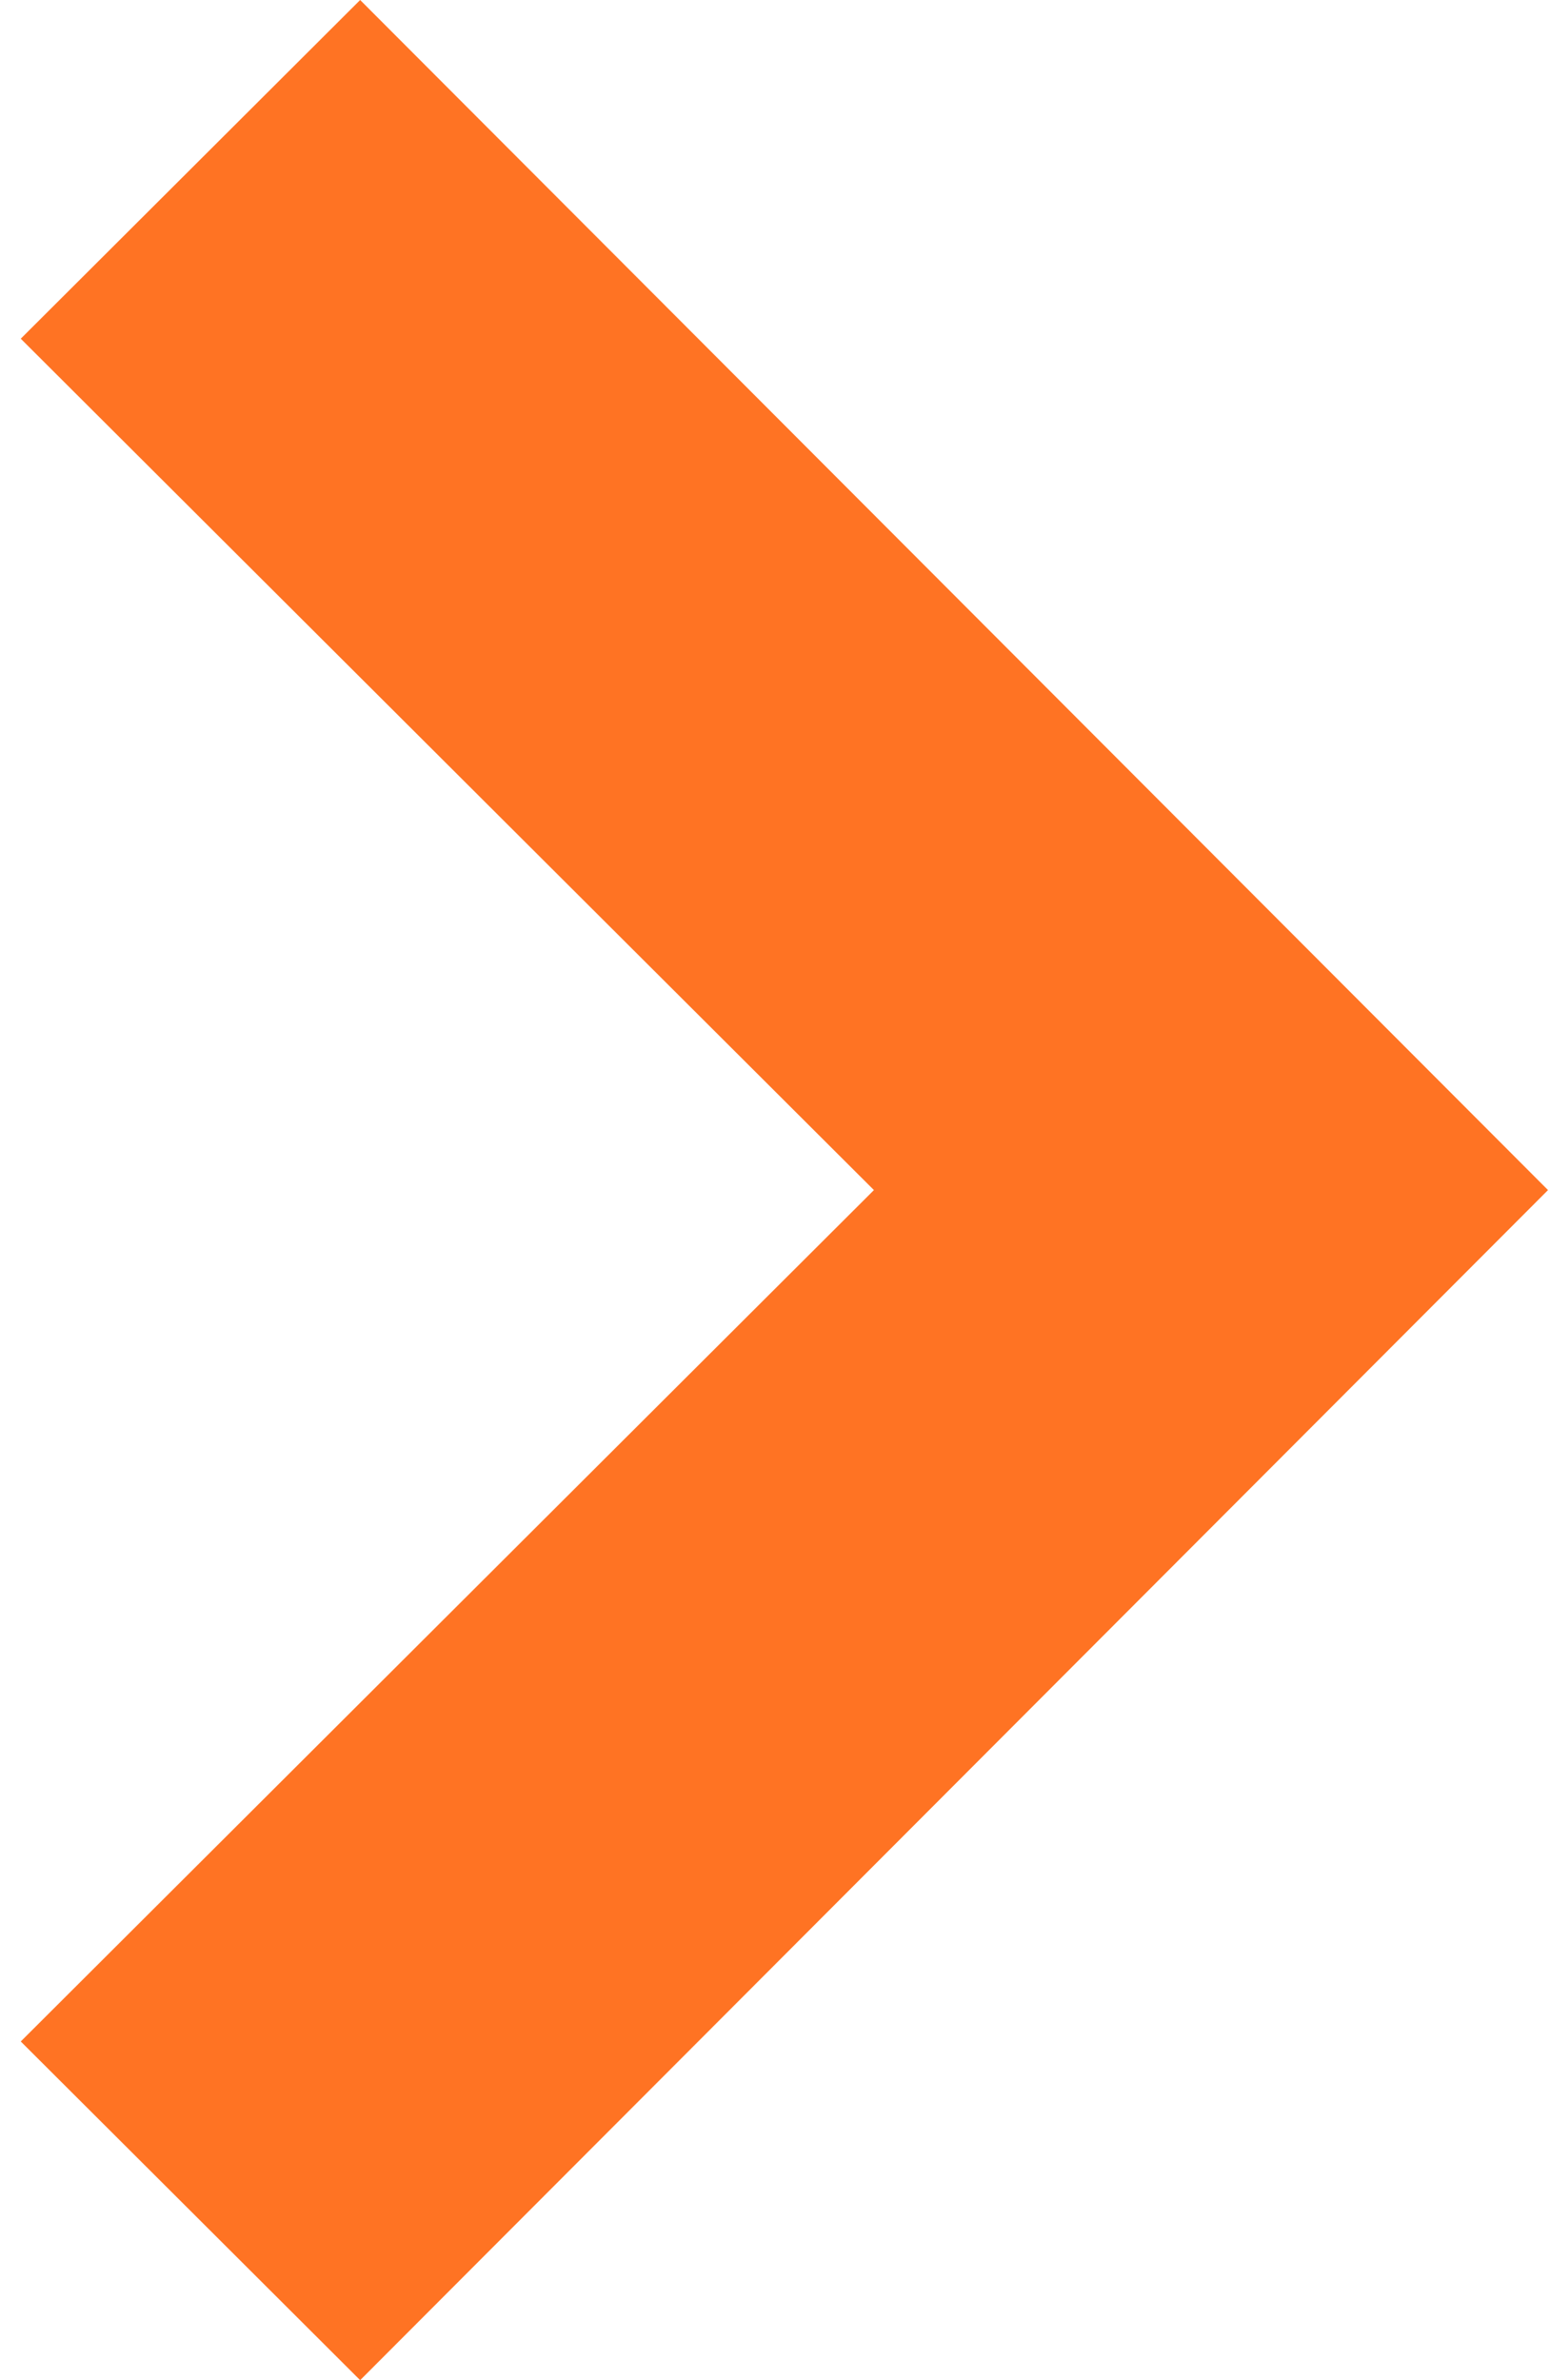 <svg width="28" height="43" viewBox="0 0 28 43" fill="none" xmlns="http://www.w3.org/2000/svg">
<path d="M6.506 43L0.375 36.881L15.787 21.5L0.375 6.119L6.506 0L27.964 21.5L6.506 43Z" fill="#FF7323"/>
</svg>
